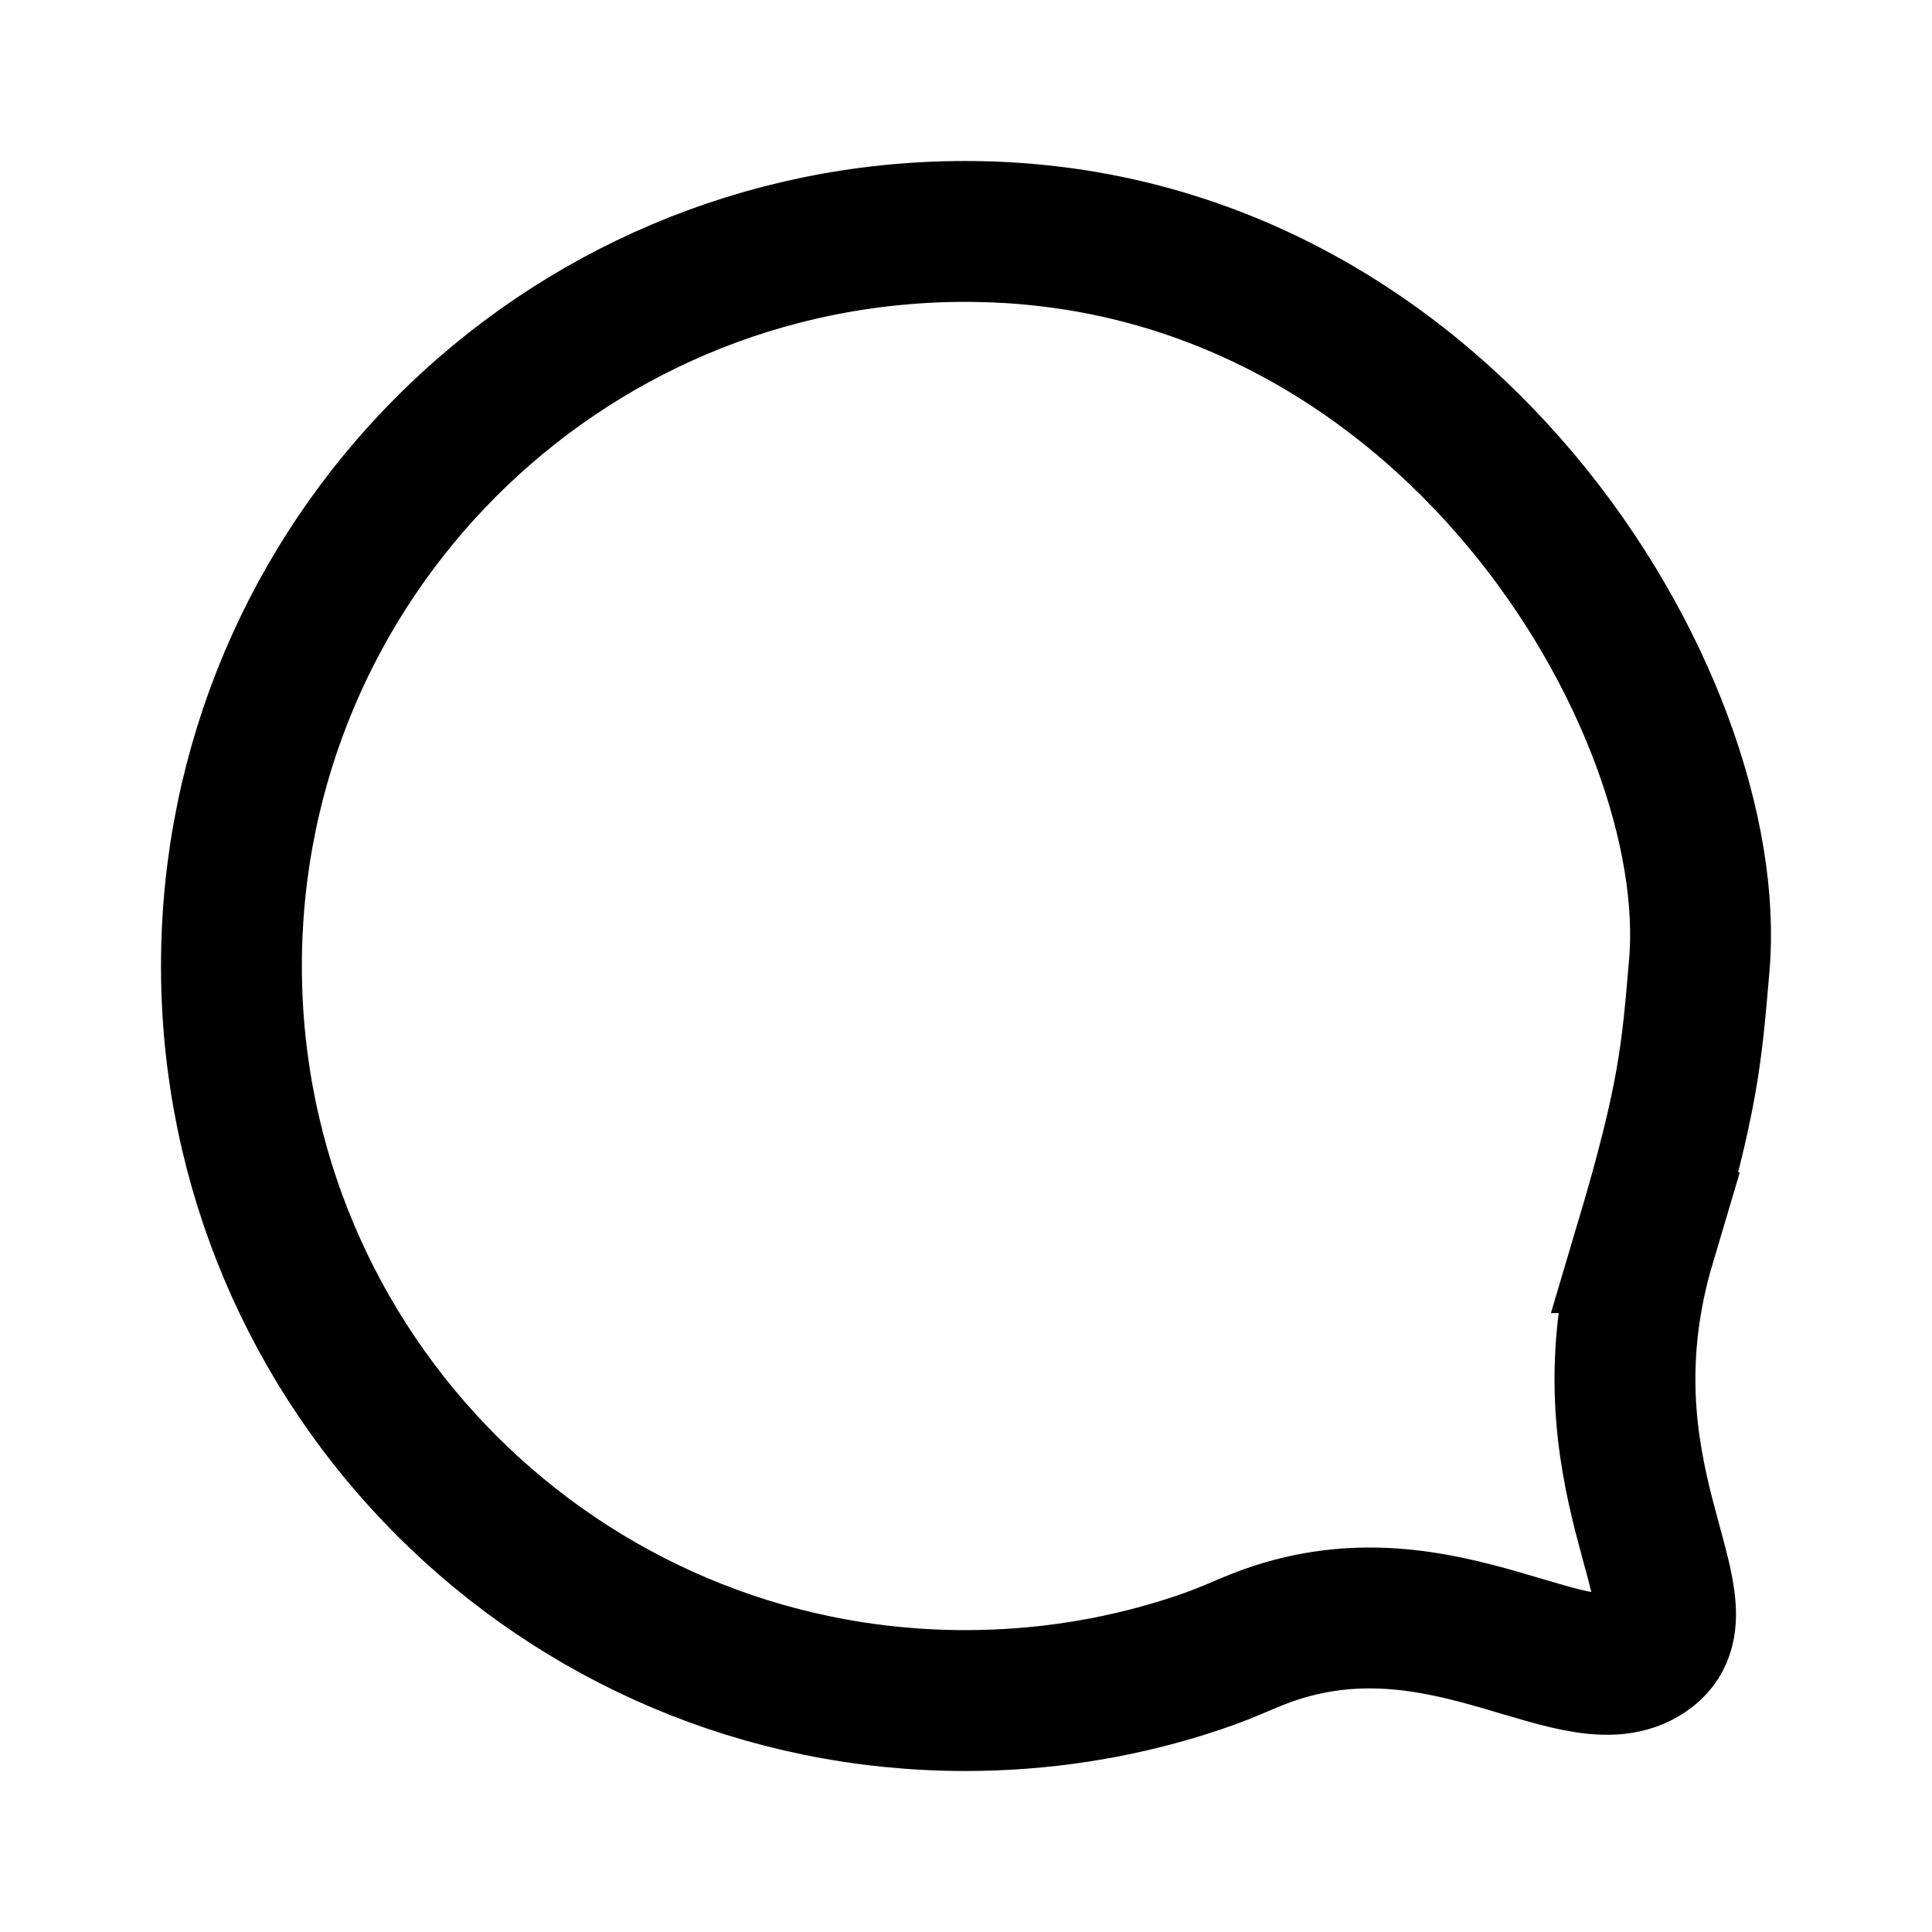 <svg xmlns="http://www.w3.org/2000/svg" width="192" height="192" fill="none"><path stroke="#000" stroke-width="14" d="M163.516 123.493c4.366-14.669 4.613-19.019 5.352-27.493 2.286-26.063-25.192-73-72.934-73C55.653 23 23 55.682 23 96s32.653 73 72.934 73c7.549 0 14.833-1.144 21.683-3.285 4.317-1.342 5.726-2.229 8.308-3.157 17.761-6.363 31.175 6.935 38.015 1.51 5.943-4.716-7.284-17.53-.424-40.575Z"/></svg>